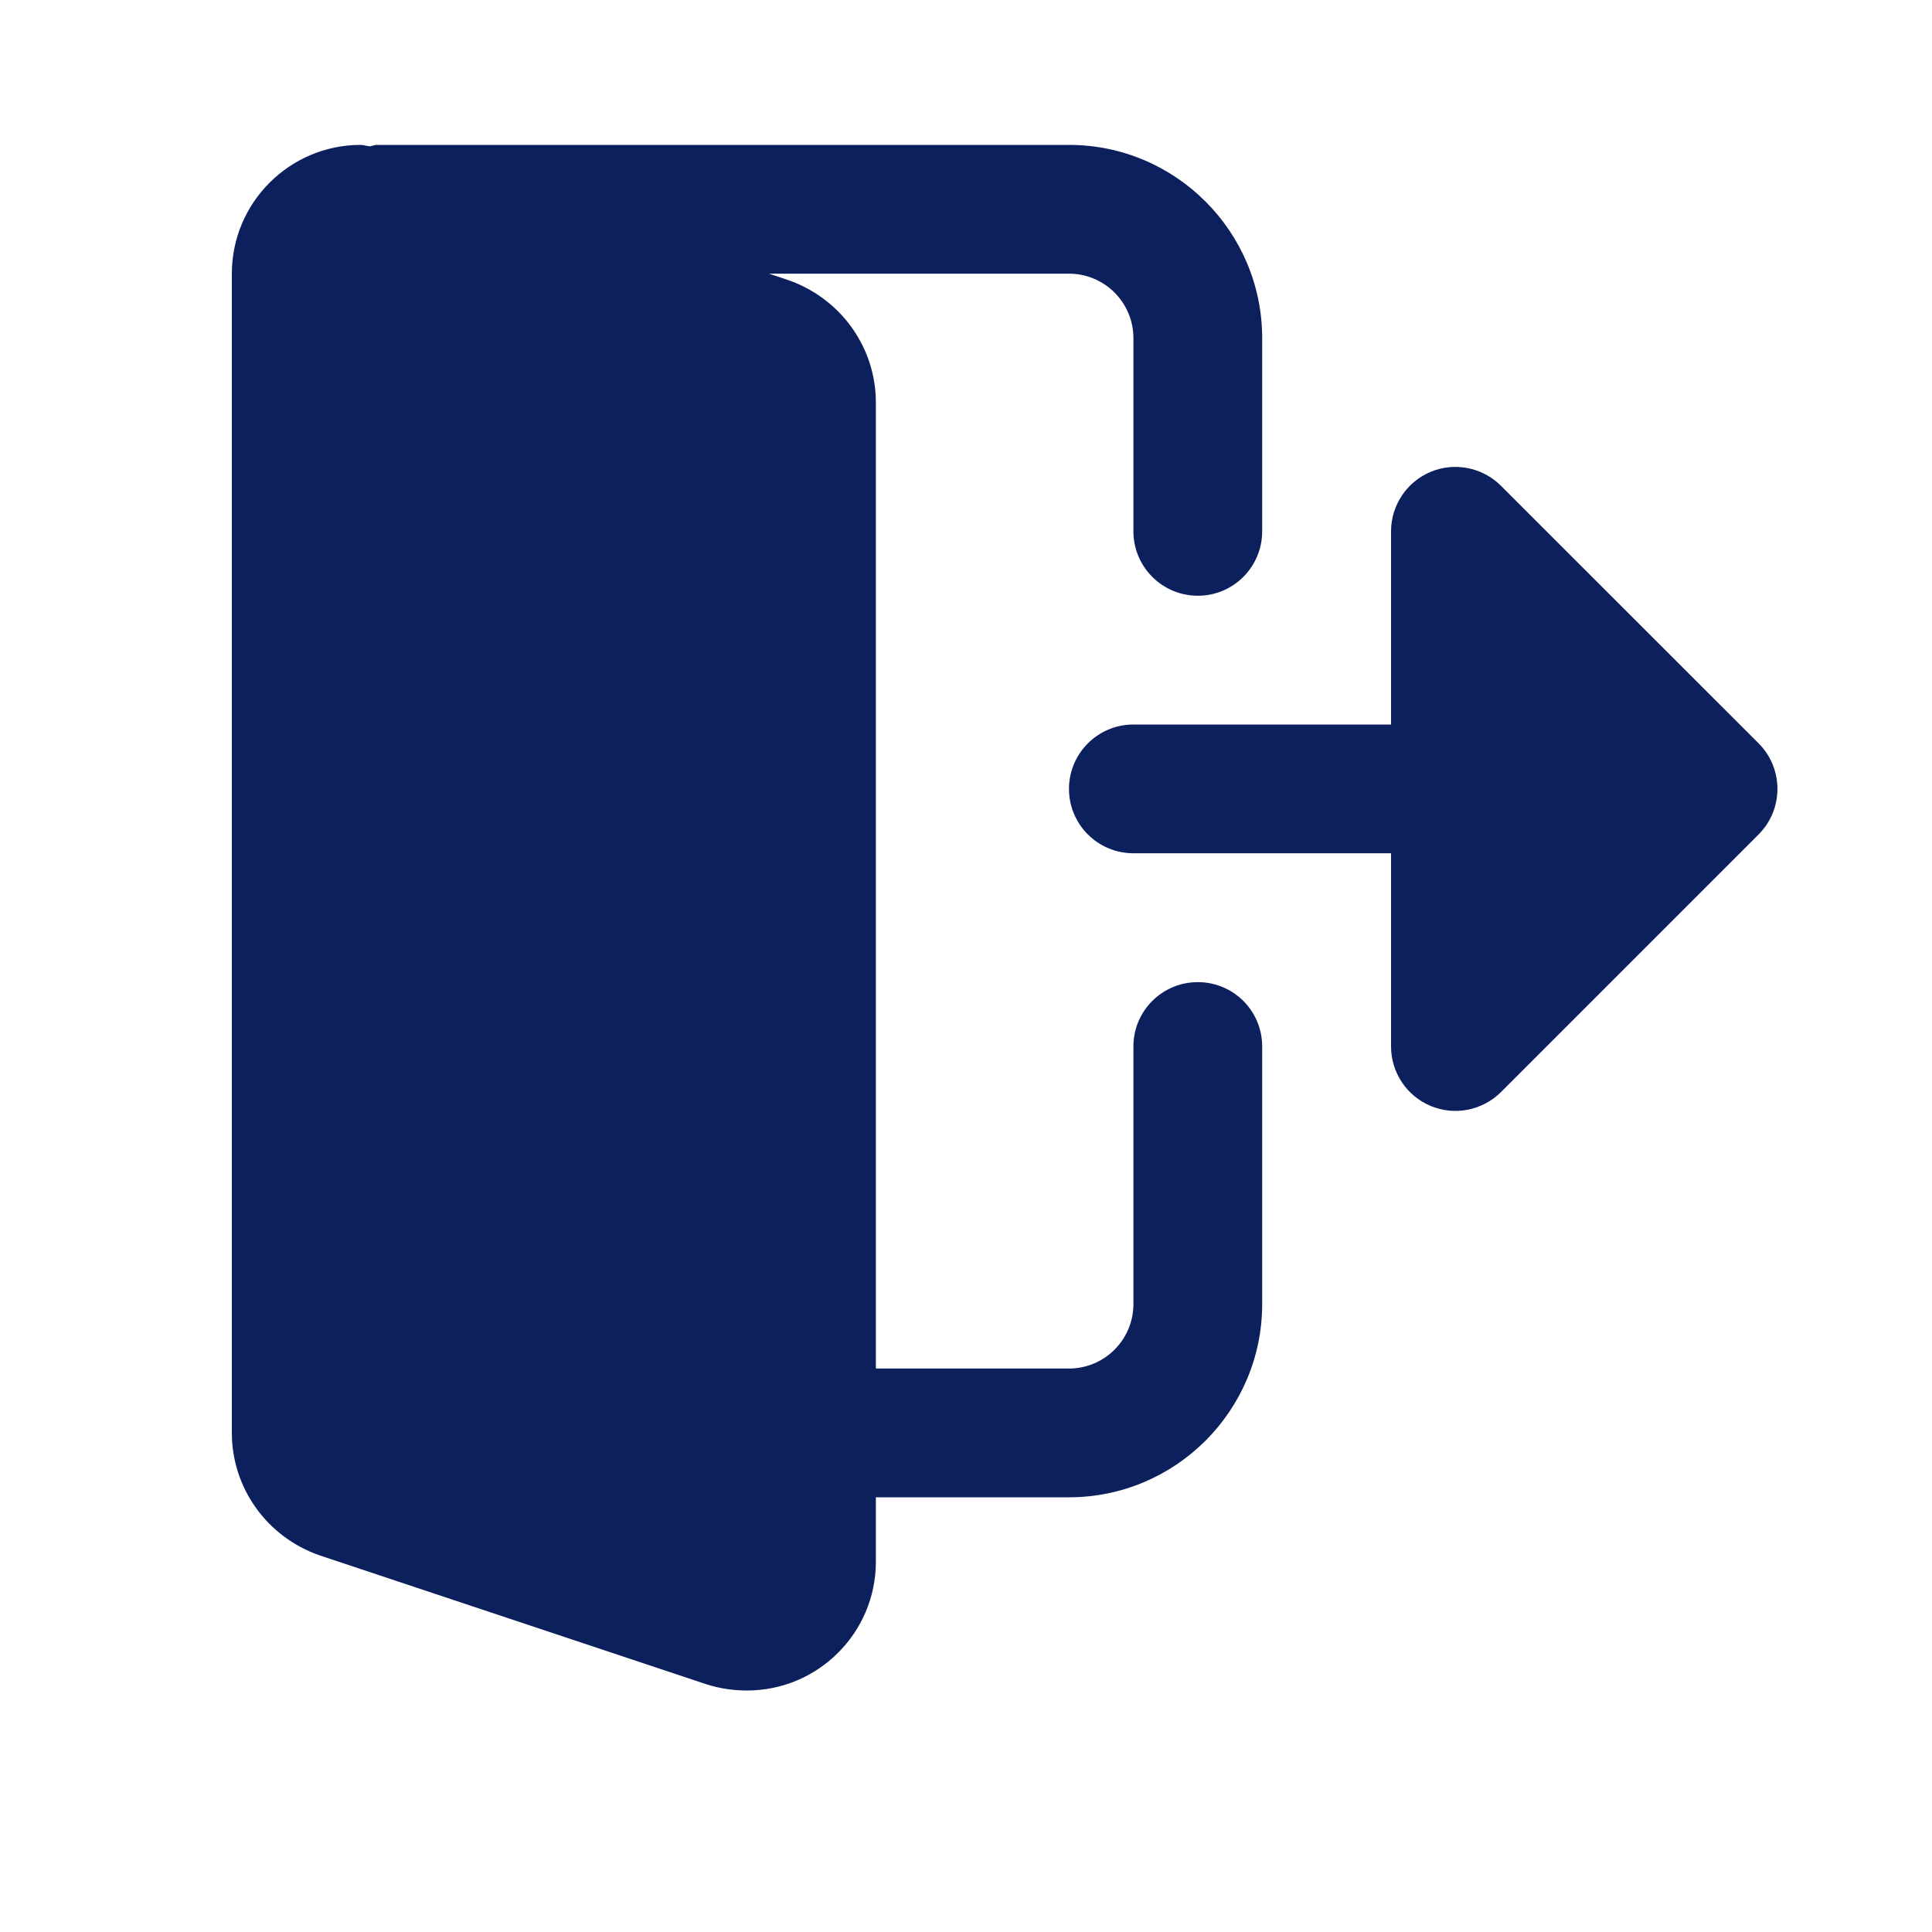 <svg width="20" height="20" viewBox="0 0 20 20" fill="none" xmlns="http://www.w3.org/2000/svg">
<path fill-rule="evenodd" clip-rule="evenodd" d="M11.733 10.833C11.733 10.465 12.031 10.167 12.4 10.167C12.769 10.167 13.066 10.465 13.066 10.833V13.5C13.066 14.603 12.169 15.5 11.066 15.5H9.067V16.167C9.067 16.902 8.469 17.5 7.733 17.5C7.591 17.5 7.456 17.48 7.32 17.438L3.308 16.101C2.763 15.911 2.4 15.403 2.4 14.833V2.833C2.4 2.098 2.998 1.5 3.733 1.5C3.752 1.5 3.769 1.504 3.787 1.508C3.801 1.511 3.815 1.513 3.829 1.515C3.839 1.513 3.849 1.51 3.858 1.508C3.872 1.504 3.885 1.5 3.9 1.5H11.066C12.169 1.5 13.066 2.397 13.066 3.5V5.5C13.066 5.868 12.769 6.167 12.4 6.167C12.031 6.167 11.733 5.868 11.733 5.5V3.5C11.733 3.133 11.435 2.833 11.066 2.833H7.961L8.159 2.899C8.704 3.089 9.067 3.597 9.067 4.167V14.167H11.066C11.435 14.167 11.733 13.867 11.733 13.5V10.833ZM15.538 5.029L18.205 7.695C18.465 7.956 18.465 8.377 18.205 8.638L15.538 11.305C15.347 11.495 15.06 11.553 14.811 11.449C14.563 11.346 14.4 11.103 14.4 10.833V8.833H11.733C11.365 8.833 11.066 8.535 11.066 8.167C11.066 7.799 11.365 7.5 11.733 7.5H14.4V5.5C14.4 5.231 14.563 4.987 14.811 4.884C15.06 4.781 15.347 4.838 15.538 5.029Z" fill="#0B205C"/>
</svg>

